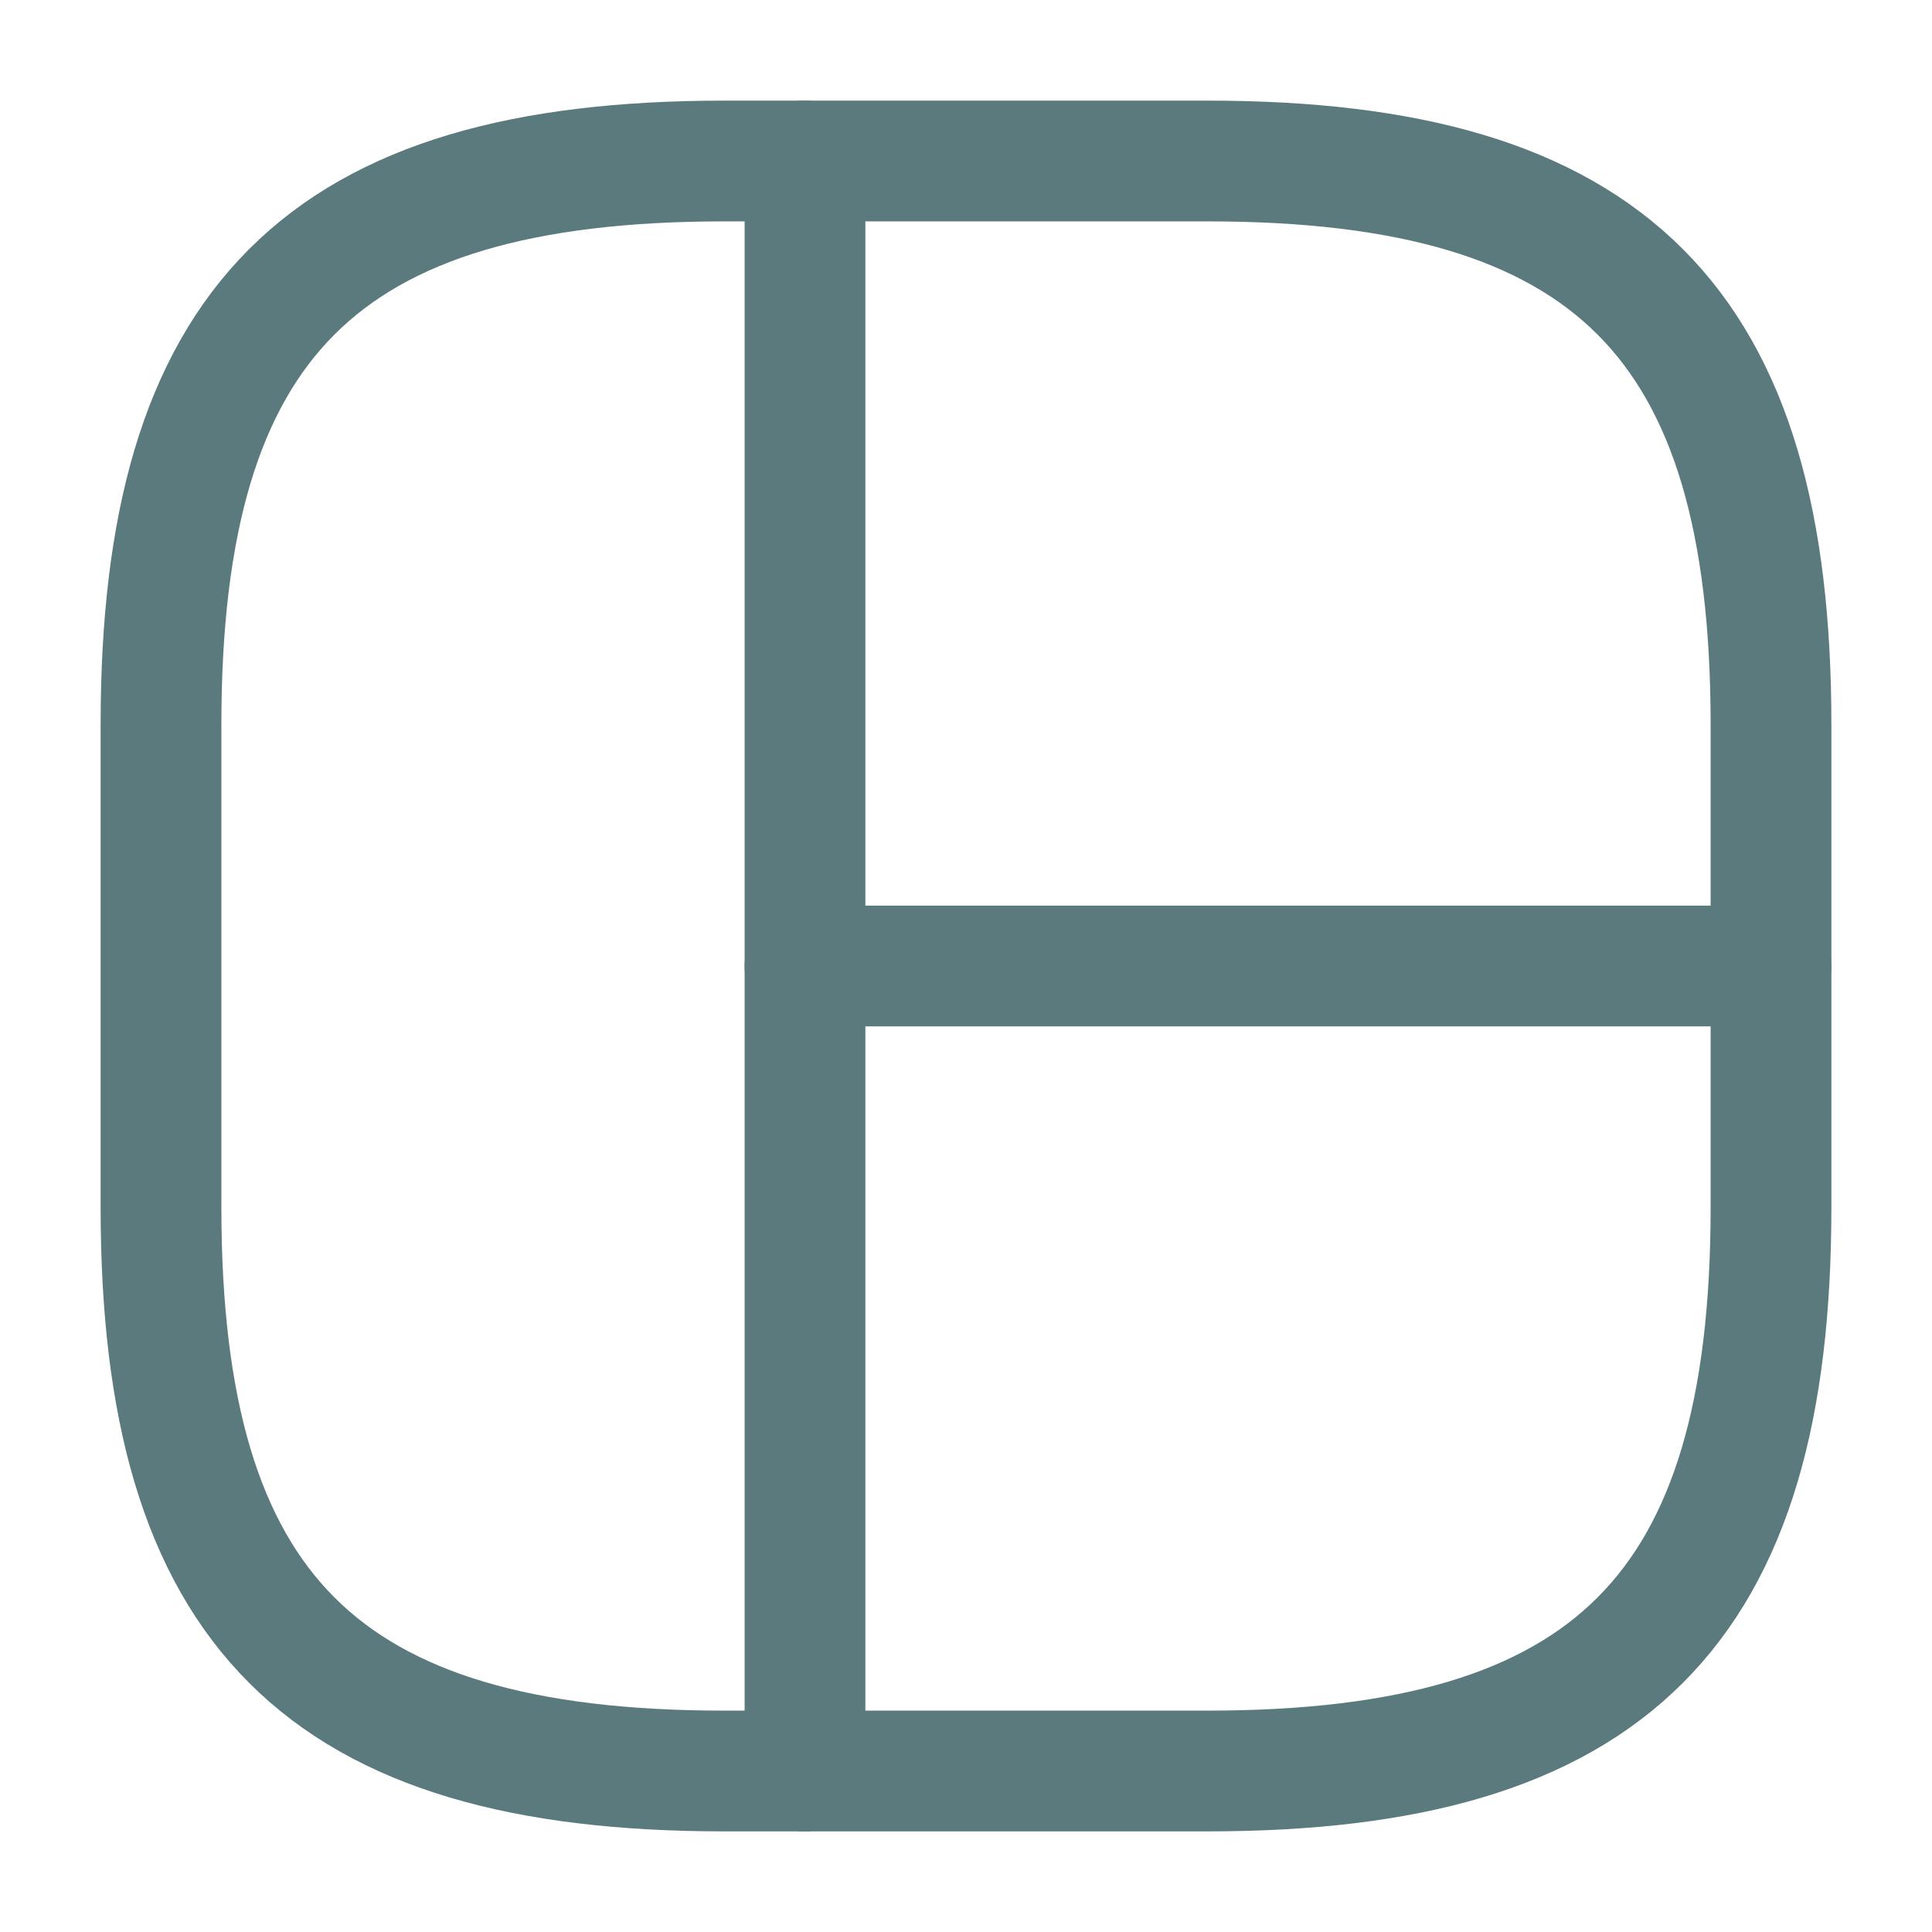 <svg width="24" height="24" viewBox="0 0 24 24" fill="none" xmlns="http://www.w3.org/2000/svg">
<path d="M9 22H15C20 22 22 20 22 15V9C22 4 20 2 15 2H9C4 2 2 4 2 9V15C2 20 4 22 9 22Z" stroke="#5A7A7E" stroke-width="1.5" stroke-linecap="round" stroke-linejoin="round"/>
<path d="M10 2V22" stroke="#5A7A7E" stroke-width="1.5" stroke-linecap="round" stroke-linejoin="round"/>
<path d="M10 12H22" stroke="#5A7A7E" stroke-width="1.5" stroke-linecap="round" stroke-linejoin="round"/>
</svg>
